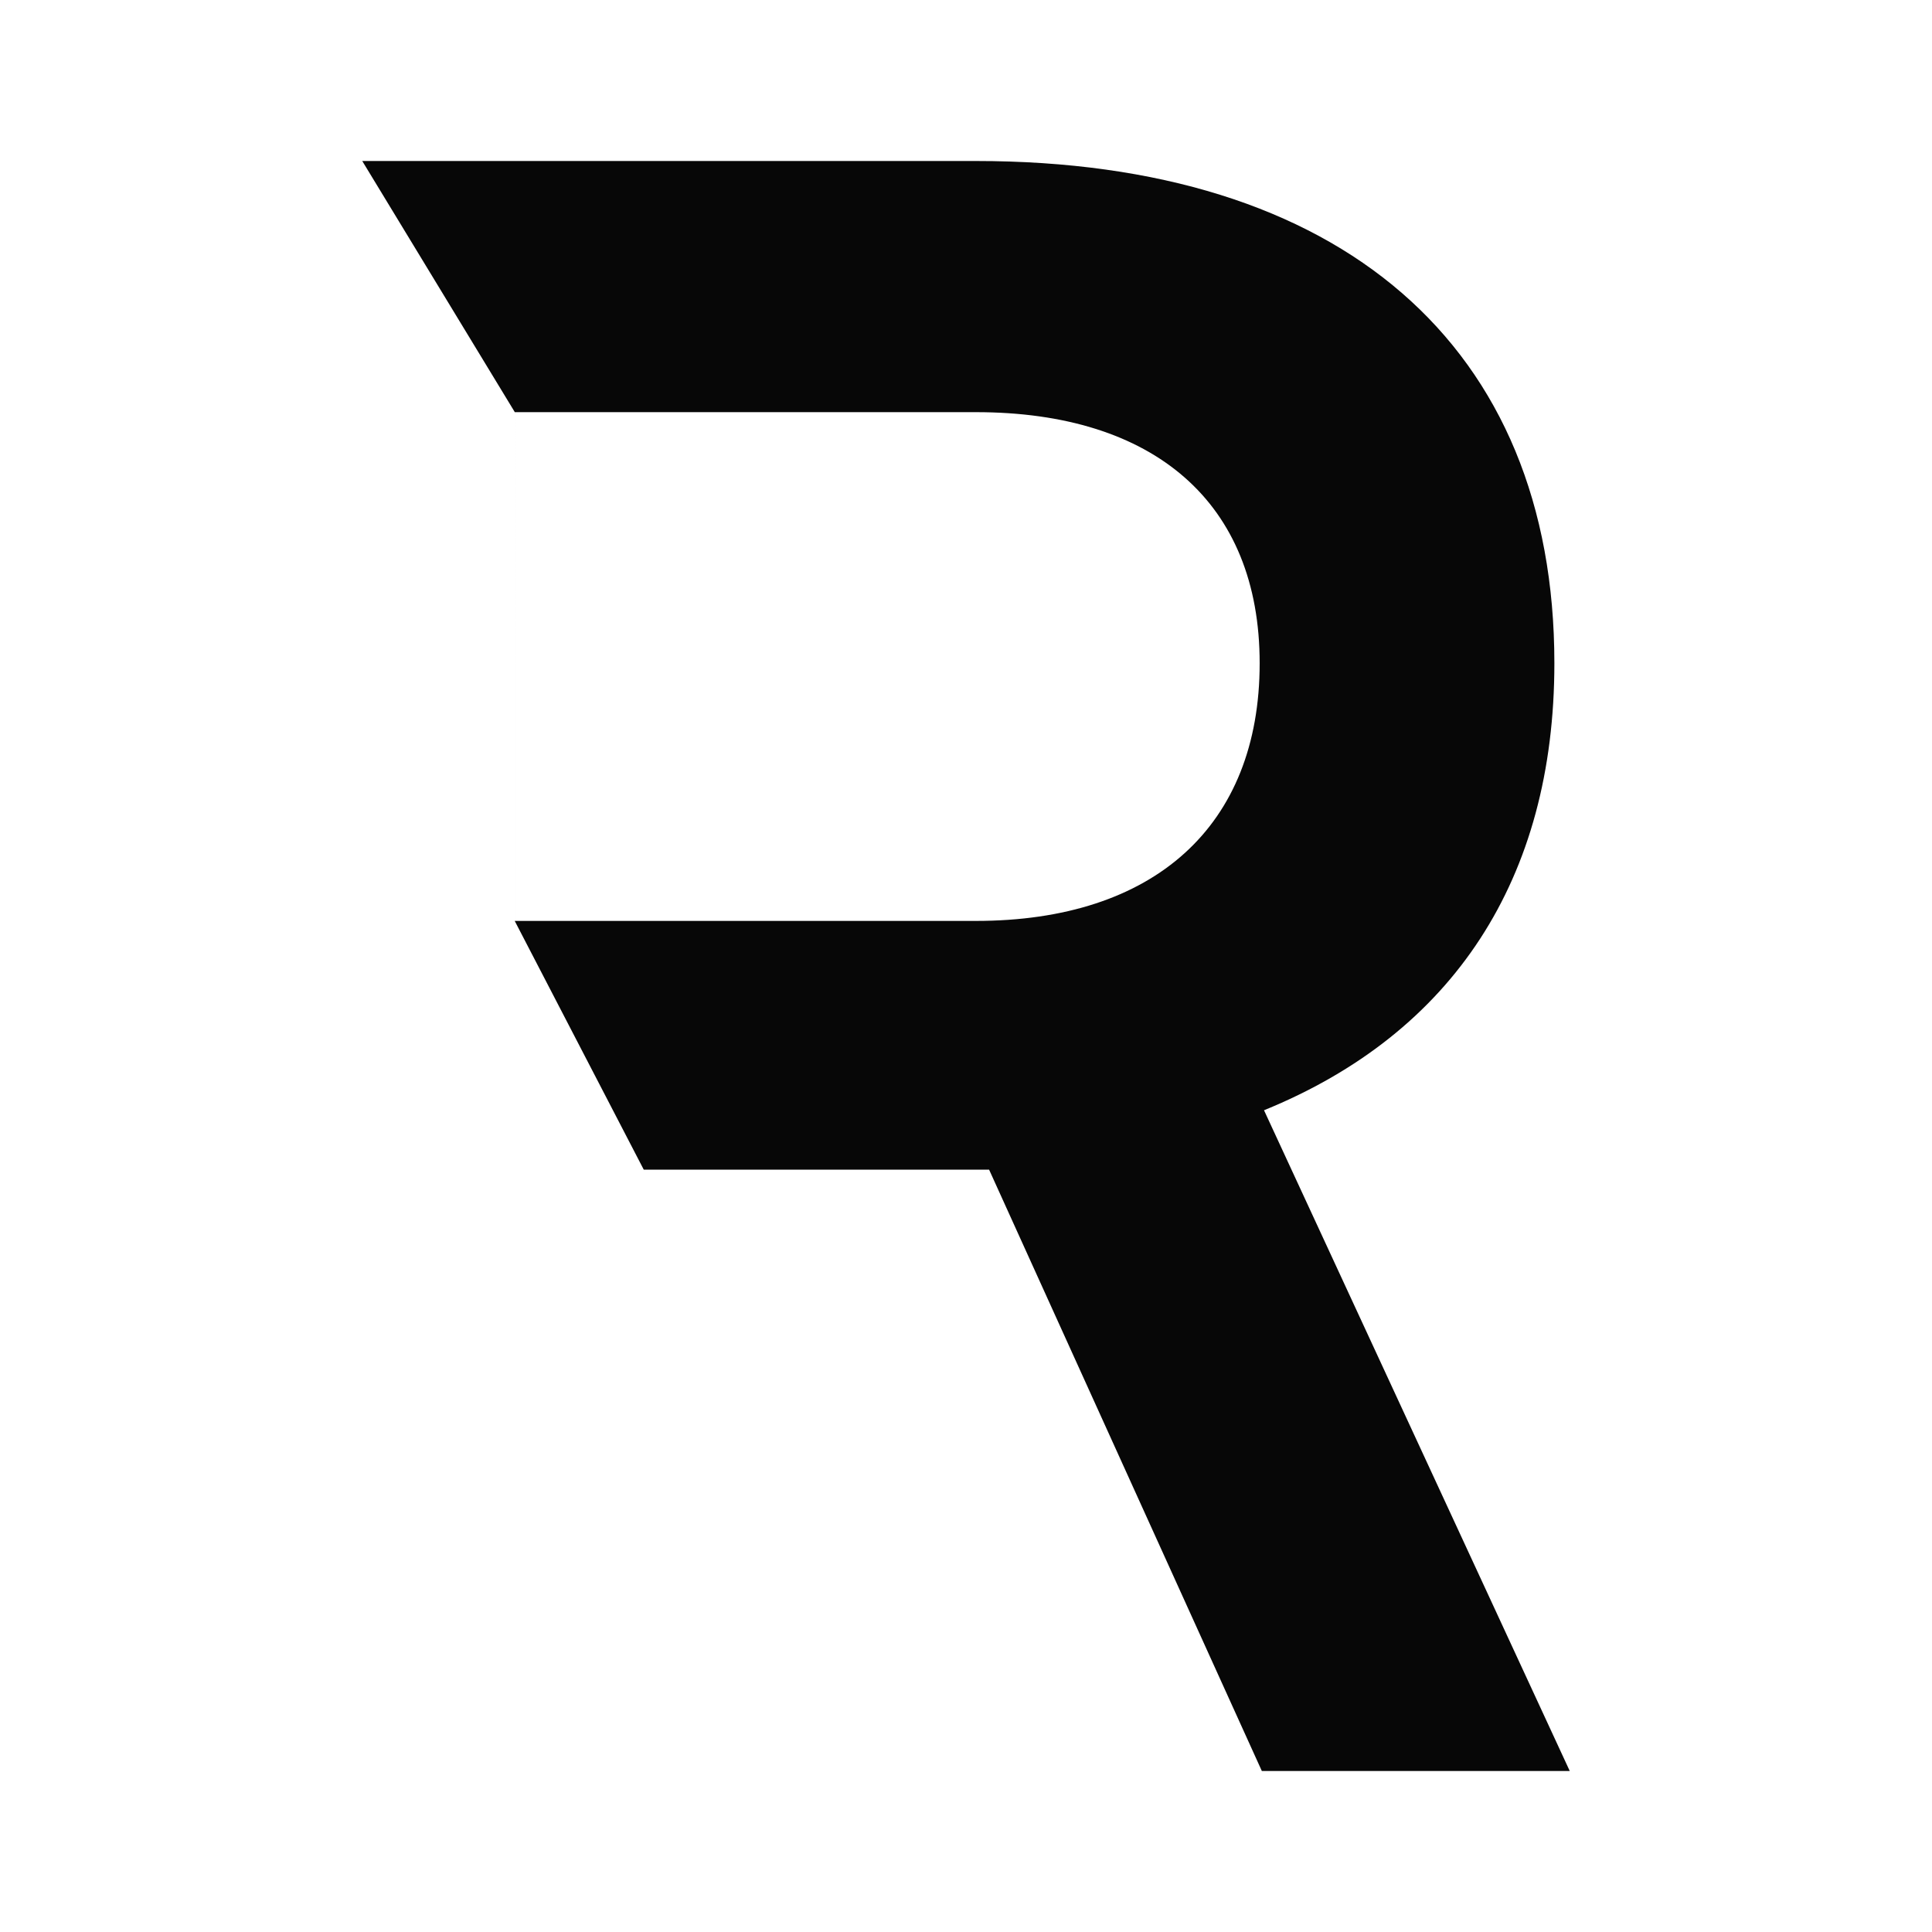 <svg xmlns="http://www.w3.org/2000/svg" width="24" height="24" fill="none" viewBox="0 0 24 24">
    <path fill="#070707" d="m7.997 14.53-1.603-3.09V5.118L4.5 2h7.623c4.536 0 7.186 2.298 7.186 6.238 0 2.681-1.257 4.597-3.607 5.554L19.5 22h-3.825l-3.388-7.47zM6.394 5.12v6.32h5.729c2.213 0 3.525-1.176 3.525-3.201 0-1.997-1.312-3.119-3.525-3.119z"/>
</svg>
